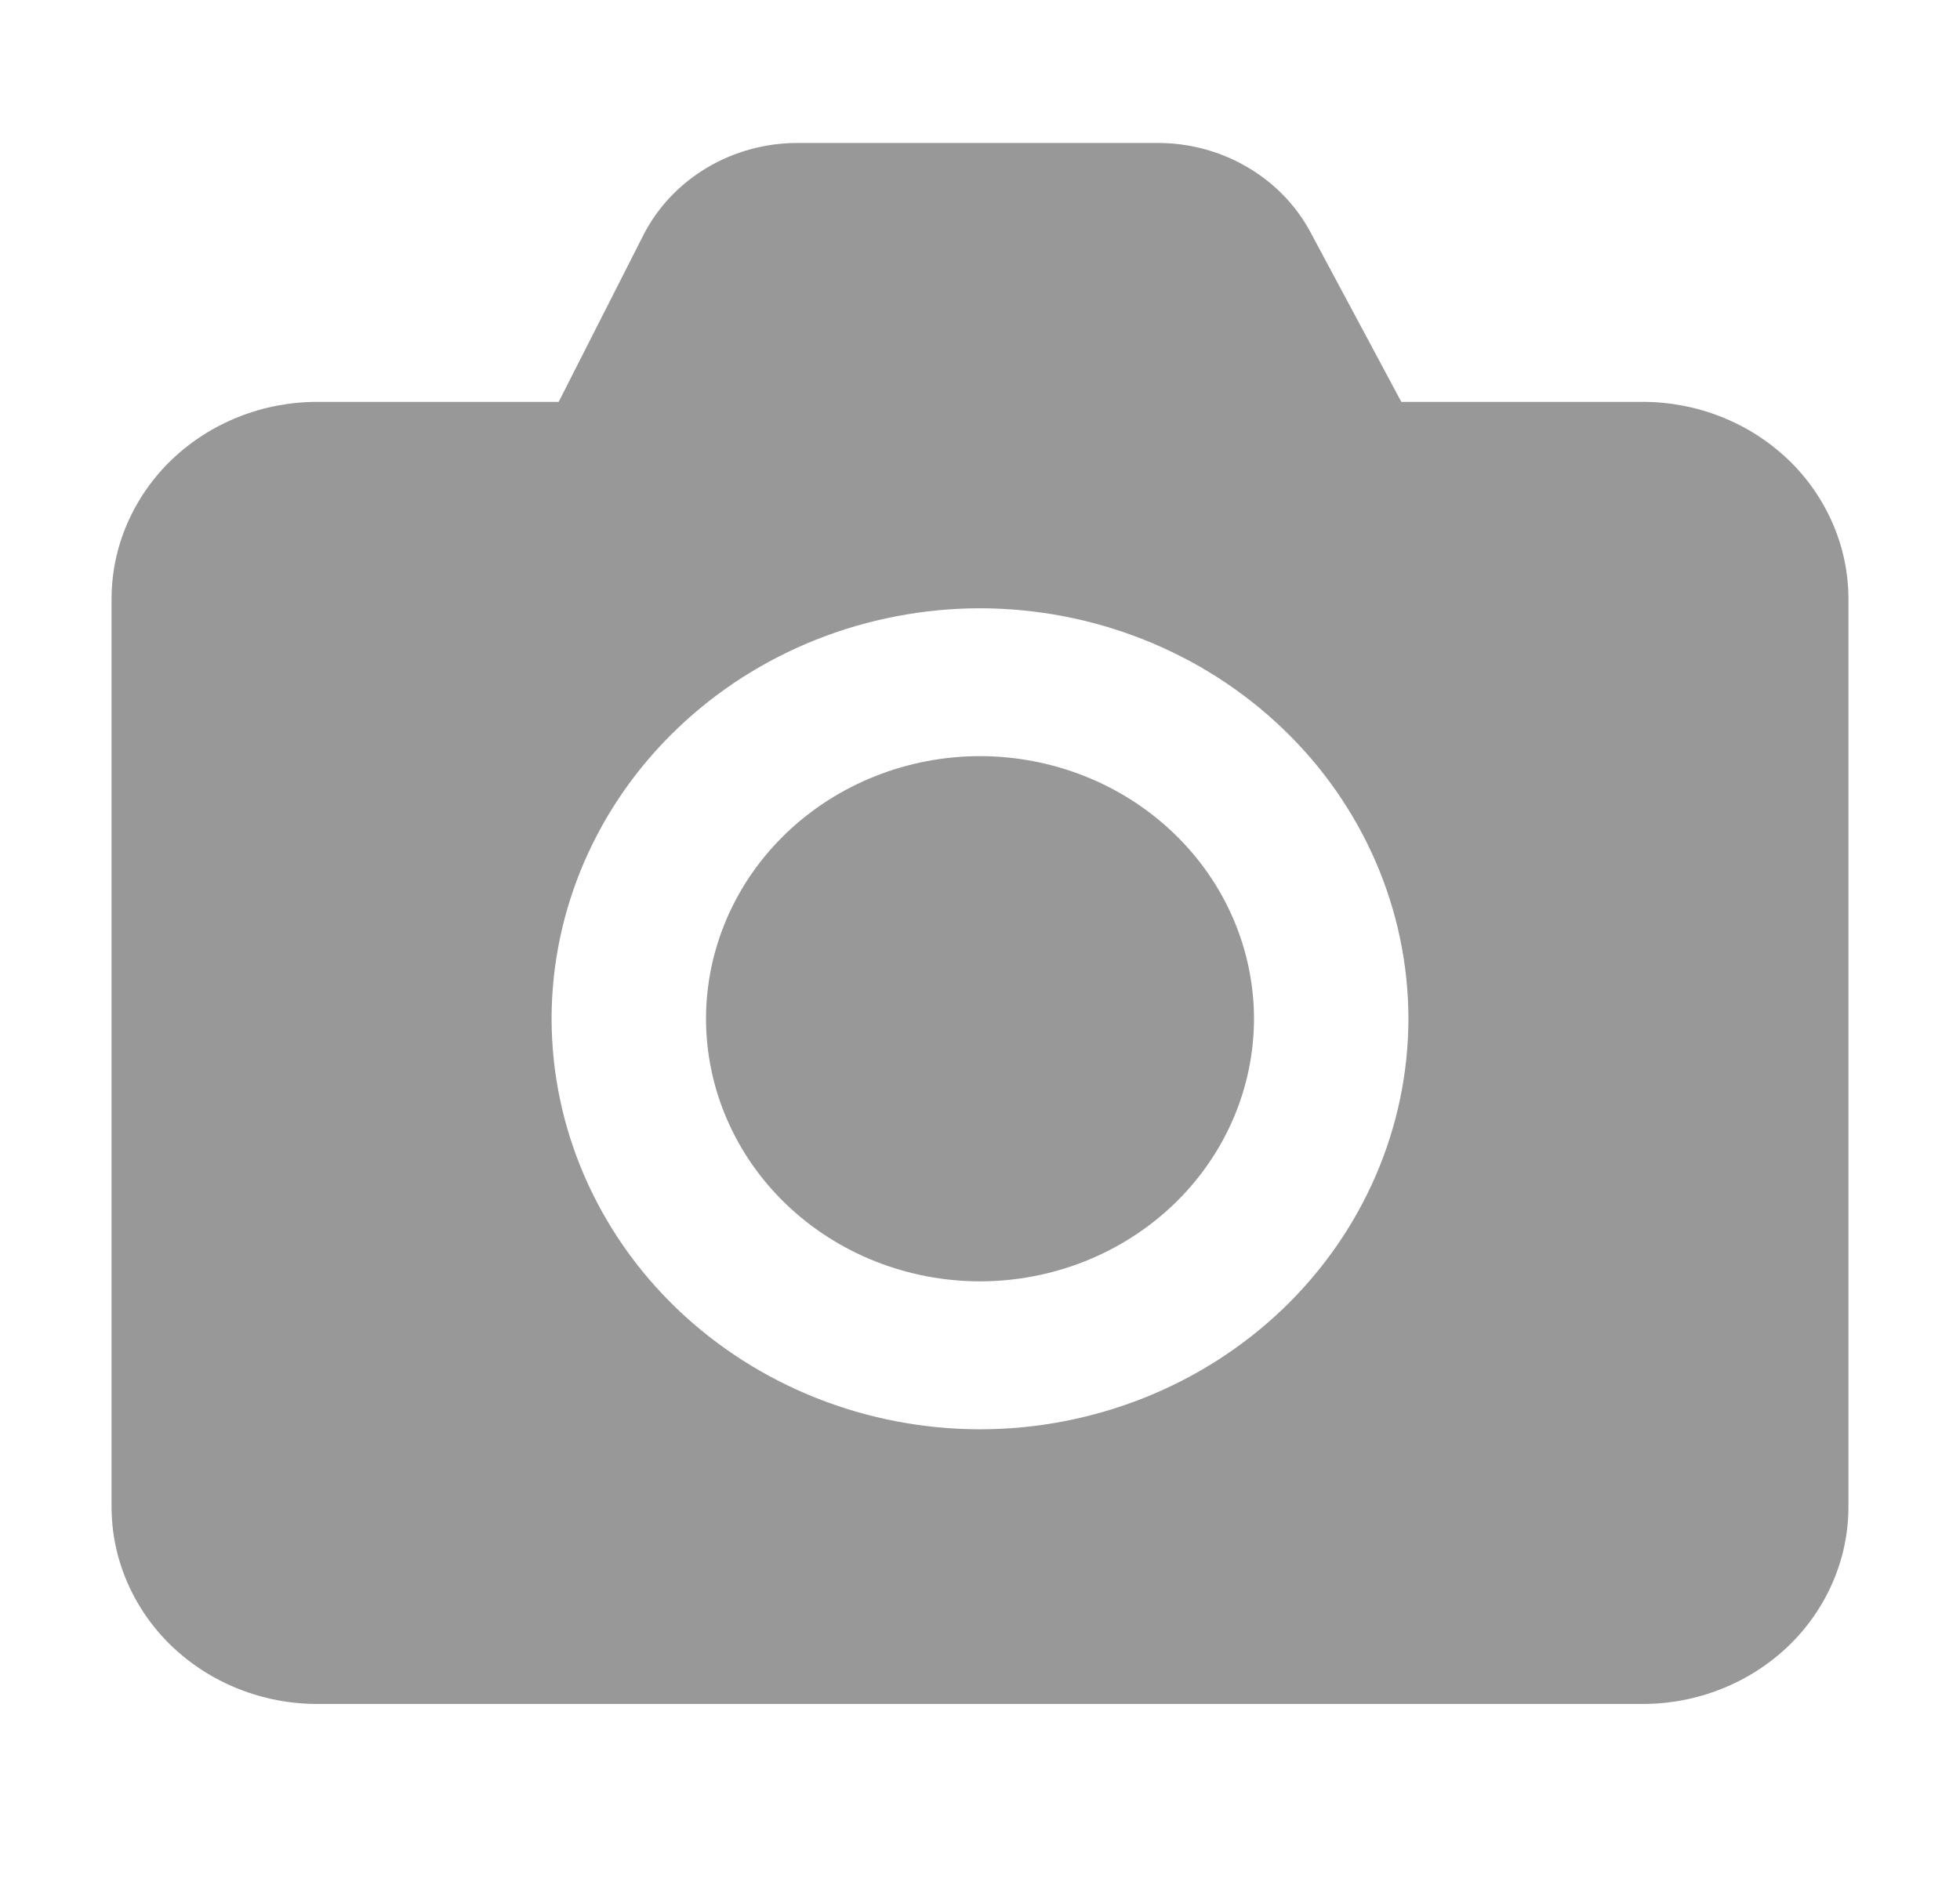 <svg width="24" height="23" viewBox="0 0 24 23" fill="none" xmlns="http://www.w3.org/2000/svg">
<path fill-rule="evenodd" clip-rule="evenodd" d="M12 9.261C11.11 9.262 10.257 9.601 9.628 10.204C8.999 10.807 8.646 11.625 8.645 12.477C8.646 13.33 8.999 14.148 9.628 14.751C10.257 15.354 11.11 15.693 12 15.694C12.89 15.693 13.743 15.354 14.372 14.751C15.001 14.148 15.354 13.33 15.355 12.477C15.354 11.625 15.001 10.807 14.371 10.204C13.742 9.601 12.89 9.262 12 9.261Z" fill="#989898"/>
<path fill-rule="evenodd" clip-rule="evenodd" d="M12 17.506C10.609 17.505 9.276 16.974 8.292 16.032C7.309 15.089 6.756 13.811 6.754 12.479C6.755 11.146 7.308 9.867 8.292 8.925C9.275 7.982 10.609 7.452 12 7.45C13.391 7.452 14.725 7.982 15.708 8.925C16.692 9.867 17.245 11.146 17.246 12.479C17.244 13.811 16.691 15.089 15.708 16.032C14.724 16.974 13.391 17.505 12 17.506M20.113 4.922H17.159L16.046 2.843C15.87 2.514 15.602 2.238 15.272 2.046C14.943 1.853 14.564 1.751 14.178 1.751H9.765C9.371 1.751 8.986 1.857 8.652 2.057C8.318 2.257 8.049 2.543 7.877 2.882L6.841 4.922H3.887C3.556 4.922 3.228 4.984 2.922 5.106C2.616 5.227 2.339 5.405 2.104 5.629C1.87 5.853 1.685 6.12 1.558 6.413C1.431 6.706 1.366 7.02 1.366 7.337V18.455C1.366 18.772 1.431 19.086 1.558 19.379C1.685 19.672 1.87 19.939 2.104 20.163C2.339 20.387 2.616 20.565 2.922 20.686C3.228 20.808 3.556 20.87 3.887 20.87H20.113C20.444 20.87 20.772 20.808 21.078 20.686C21.384 20.565 21.661 20.387 21.896 20.163C22.13 19.939 22.315 19.672 22.442 19.379C22.569 19.086 22.634 18.772 22.634 18.455V7.337C22.634 7.02 22.569 6.706 22.442 6.413C22.315 6.12 22.13 5.853 21.896 5.629C21.661 5.405 21.384 5.227 21.078 5.106C20.772 4.984 20.444 4.922 20.113 4.922" fill="#989898"/>
</svg>
